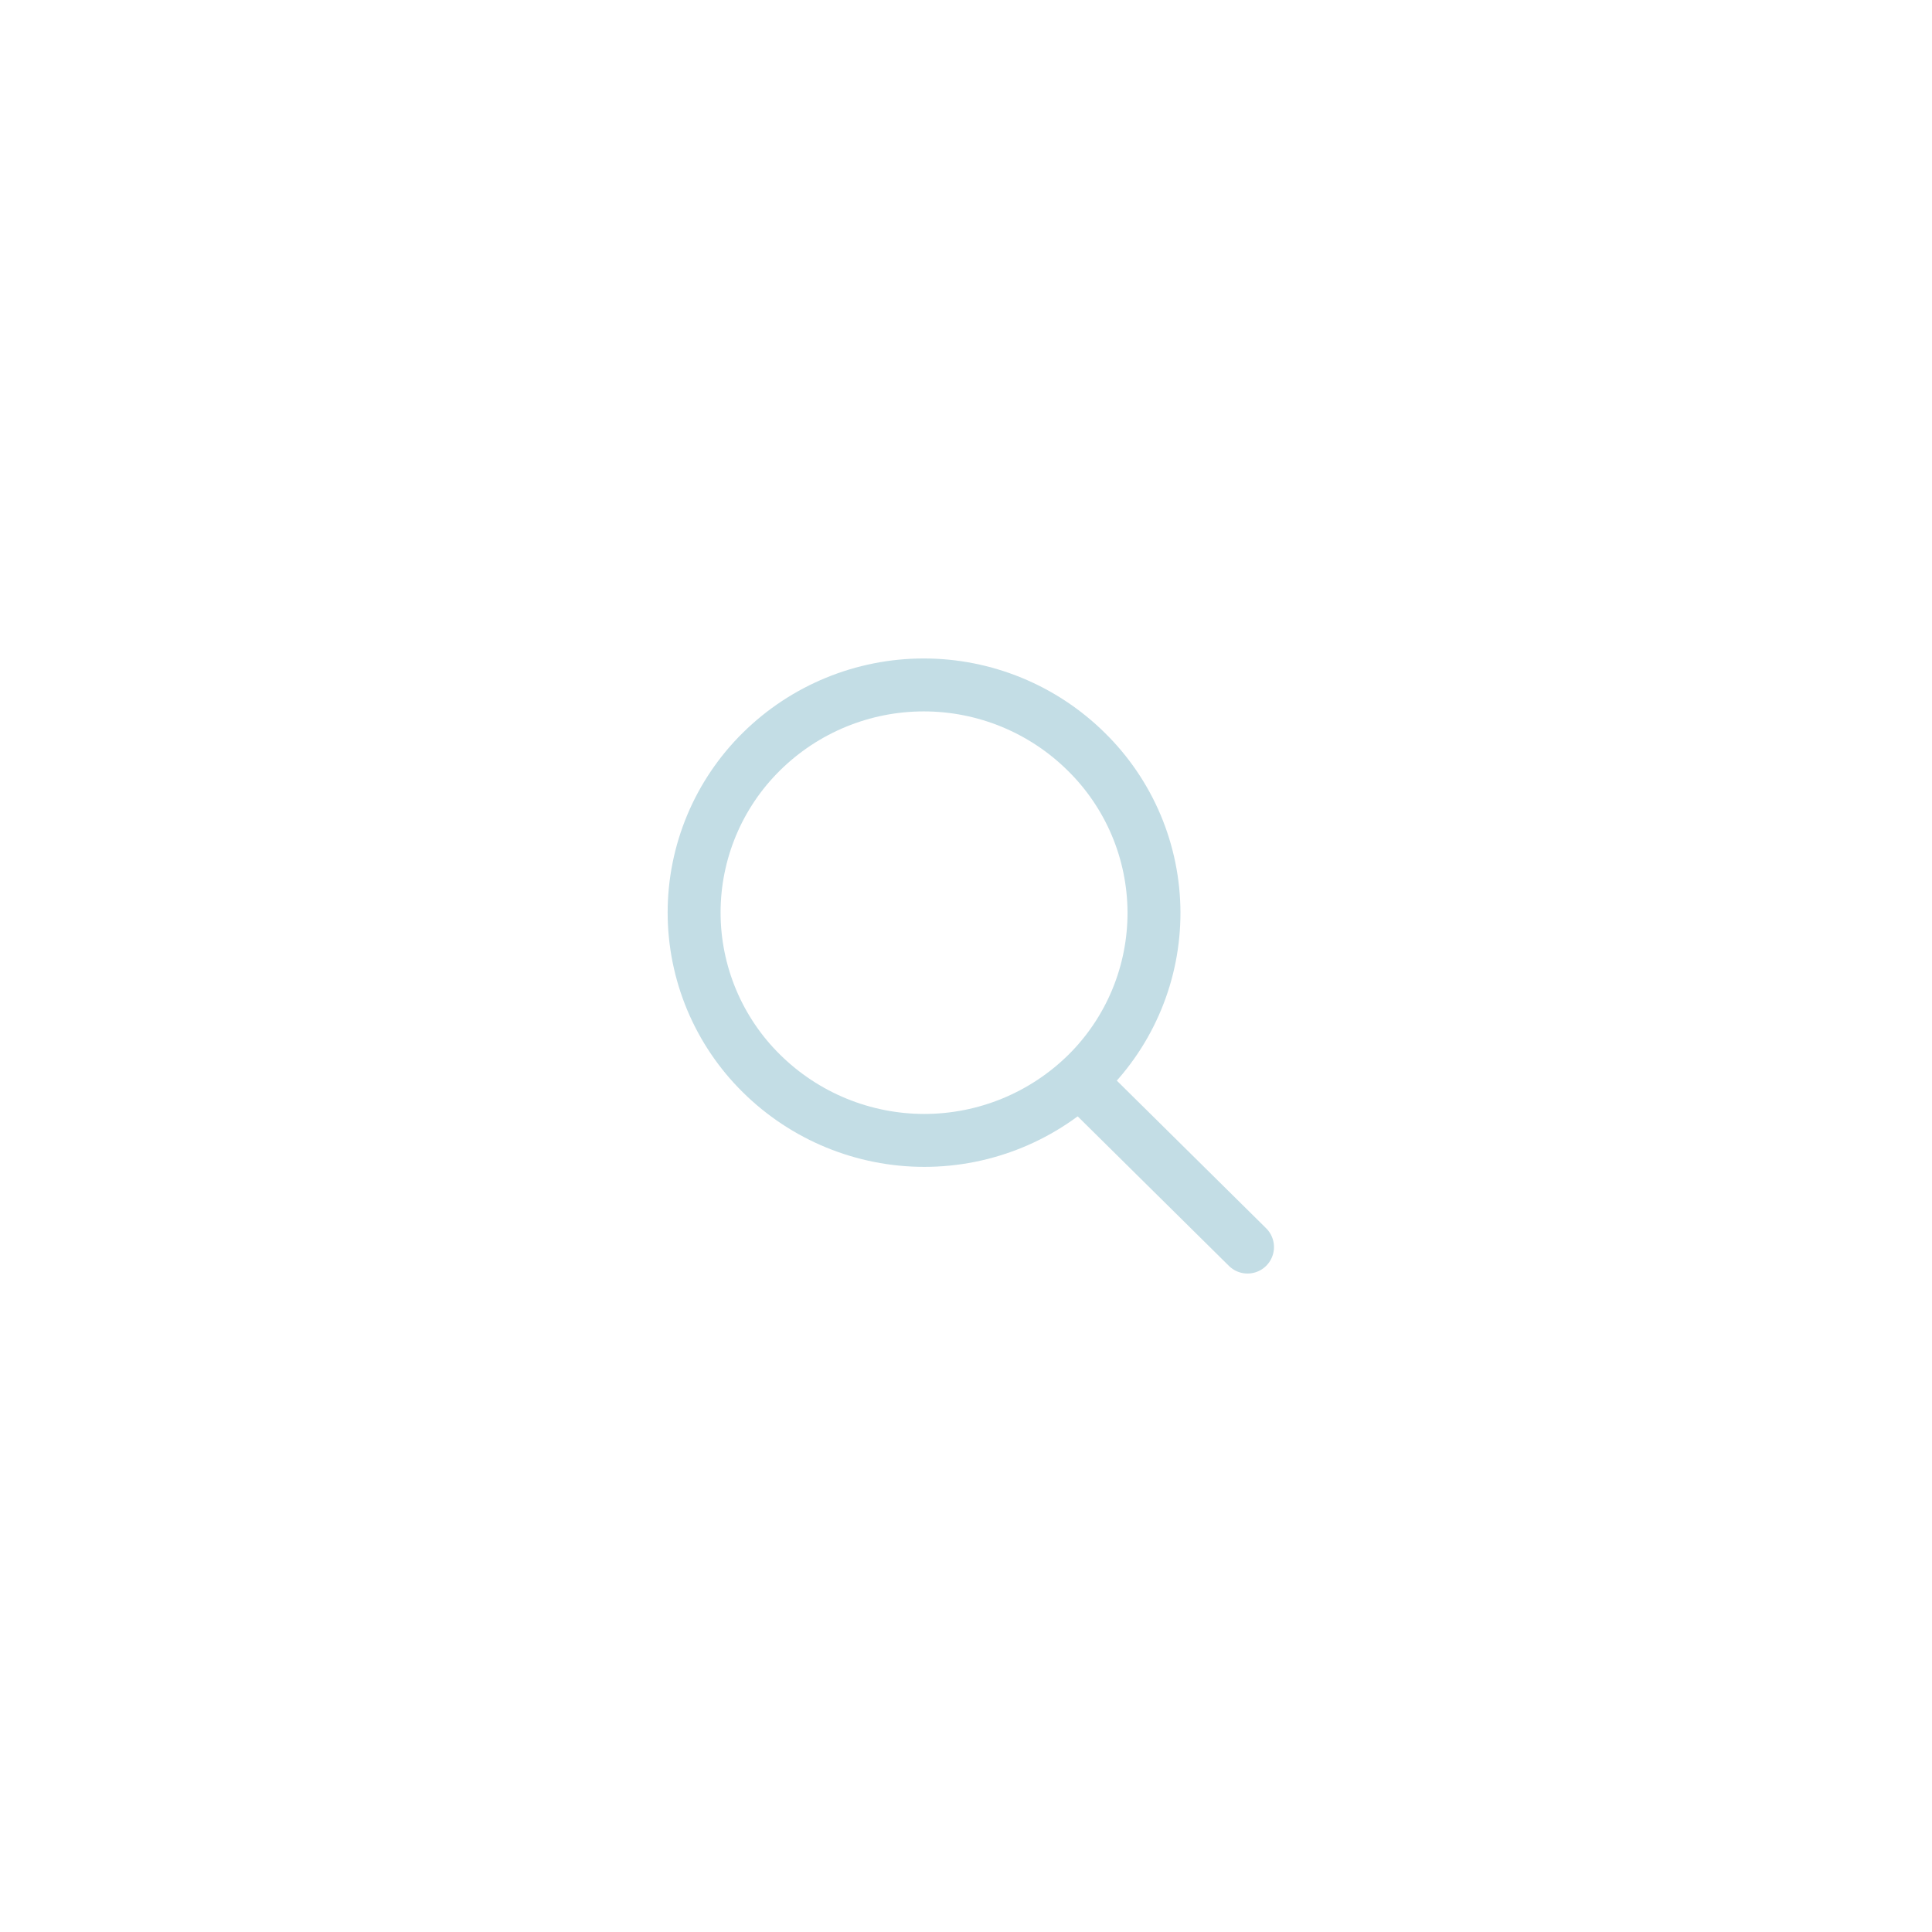 <svg width="73" height="73" viewBox="0 0 73 73" fill="none" xmlns="http://www.w3.org/2000/svg">
<path d="M41.08 40.559C39.441 42.18 37.23 43.09 34.925 43.09C32.62 43.09 30.408 42.18 28.77 40.559C27.964 39.765 27.325 38.818 26.888 37.774C26.452 36.73 26.227 35.61 26.227 34.479C26.227 33.348 26.452 32.228 26.888 31.184C27.325 30.14 27.964 29.194 28.77 28.399C30.404 26.785 32.608 25.88 34.905 25.88C37.202 25.88 39.406 26.785 41.04 28.399C41.848 29.191 42.49 30.135 42.931 31.178C43.37 32.22 43.599 33.339 43.603 34.471C43.606 35.602 43.385 36.723 42.952 37.768C42.519 38.813 41.883 39.762 41.08 40.559Z" stroke="#C3DDE5" stroke-width="2" stroke-linecap="round" stroke-linejoin="round"/>
<path d="M40.947 41L47.137 47.12" stroke="#C3DDE5" stroke-width="2" stroke-linecap="round" stroke-linejoin="round"/>
</svg>
